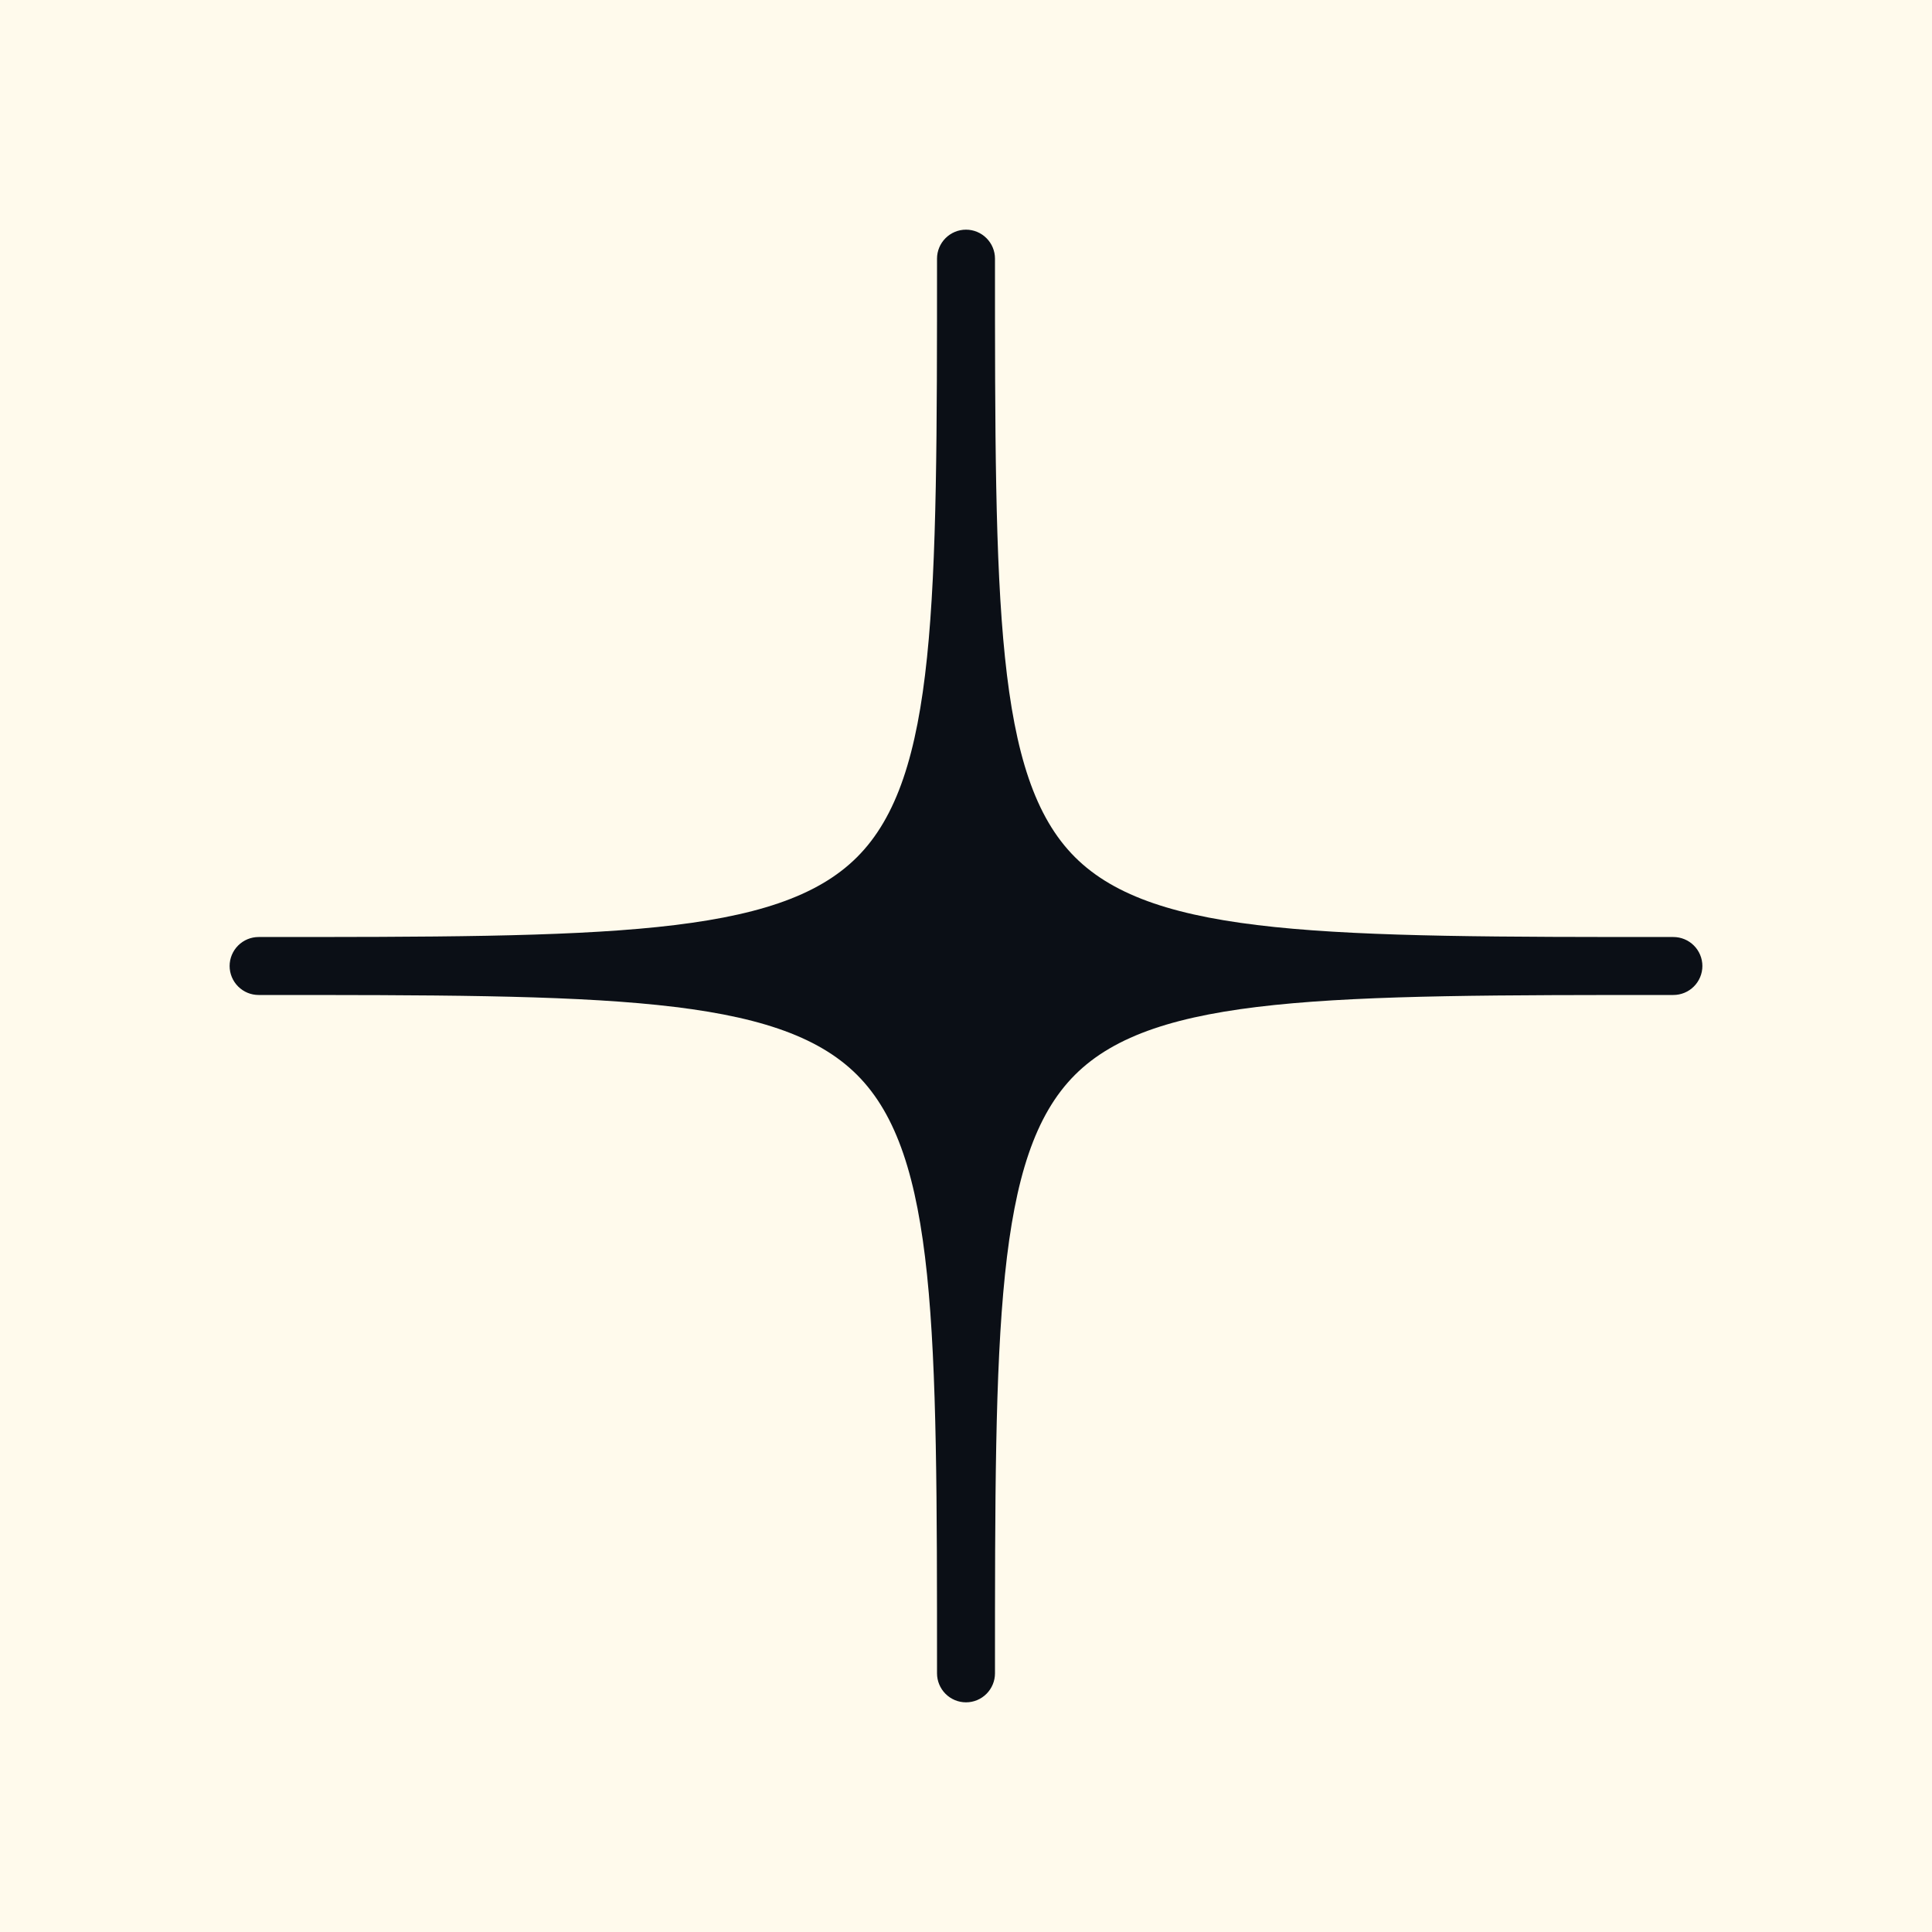 <svg width="40" height="40" viewBox="0 0 40 40" fill="none" xmlns="http://www.w3.org/2000/svg">
<rect width="40" height="40" fill="#FFFAEC"/>
<g clip-path="url(#clip0_2183_40)">
<path d="M34.645 19.4C27.498 19.4 23.91 19.4 22.255 17.745C20.6 16.09 20.6 12.502 20.6 5.354C20.6 5.195 20.536 5.043 20.424 4.931C20.311 4.818 20.159 4.755 20 4.755C19.841 4.755 19.689 4.818 19.576 4.931C19.464 5.043 19.4 5.195 19.4 5.354C19.4 12.502 19.4 16.09 17.745 17.745C16.09 19.4 12.502 19.4 5.354 19.4C5.195 19.4 5.043 19.463 4.93 19.576C4.818 19.688 4.754 19.841 4.754 20C4.754 20.159 4.818 20.312 4.93 20.424C5.043 20.537 5.195 20.6 5.354 20.6C12.502 20.6 16.09 20.6 17.745 22.255C19.4 23.91 19.4 27.498 19.4 34.645C19.4 34.804 19.464 34.957 19.576 35.069C19.689 35.182 19.841 35.245 20 35.245C20.159 35.245 20.311 35.182 20.424 35.069C20.536 34.957 20.6 34.804 20.6 34.645C20.6 27.498 20.6 23.91 22.255 22.255C23.91 20.6 27.498 20.6 34.645 20.6C34.805 20.6 34.957 20.537 35.07 20.424C35.182 20.312 35.246 20.159 35.246 20C35.246 19.841 35.182 19.688 35.07 19.576C34.957 19.463 34.805 19.4 34.645 19.4Z" fill="#0B0F16"/>
</g>
<defs>
<clipPath id="clip0_2183_40">
<rect width="32" height="32" fill="white" transform="translate(4 4)"/>
</clipPath>
</defs>
</svg>
